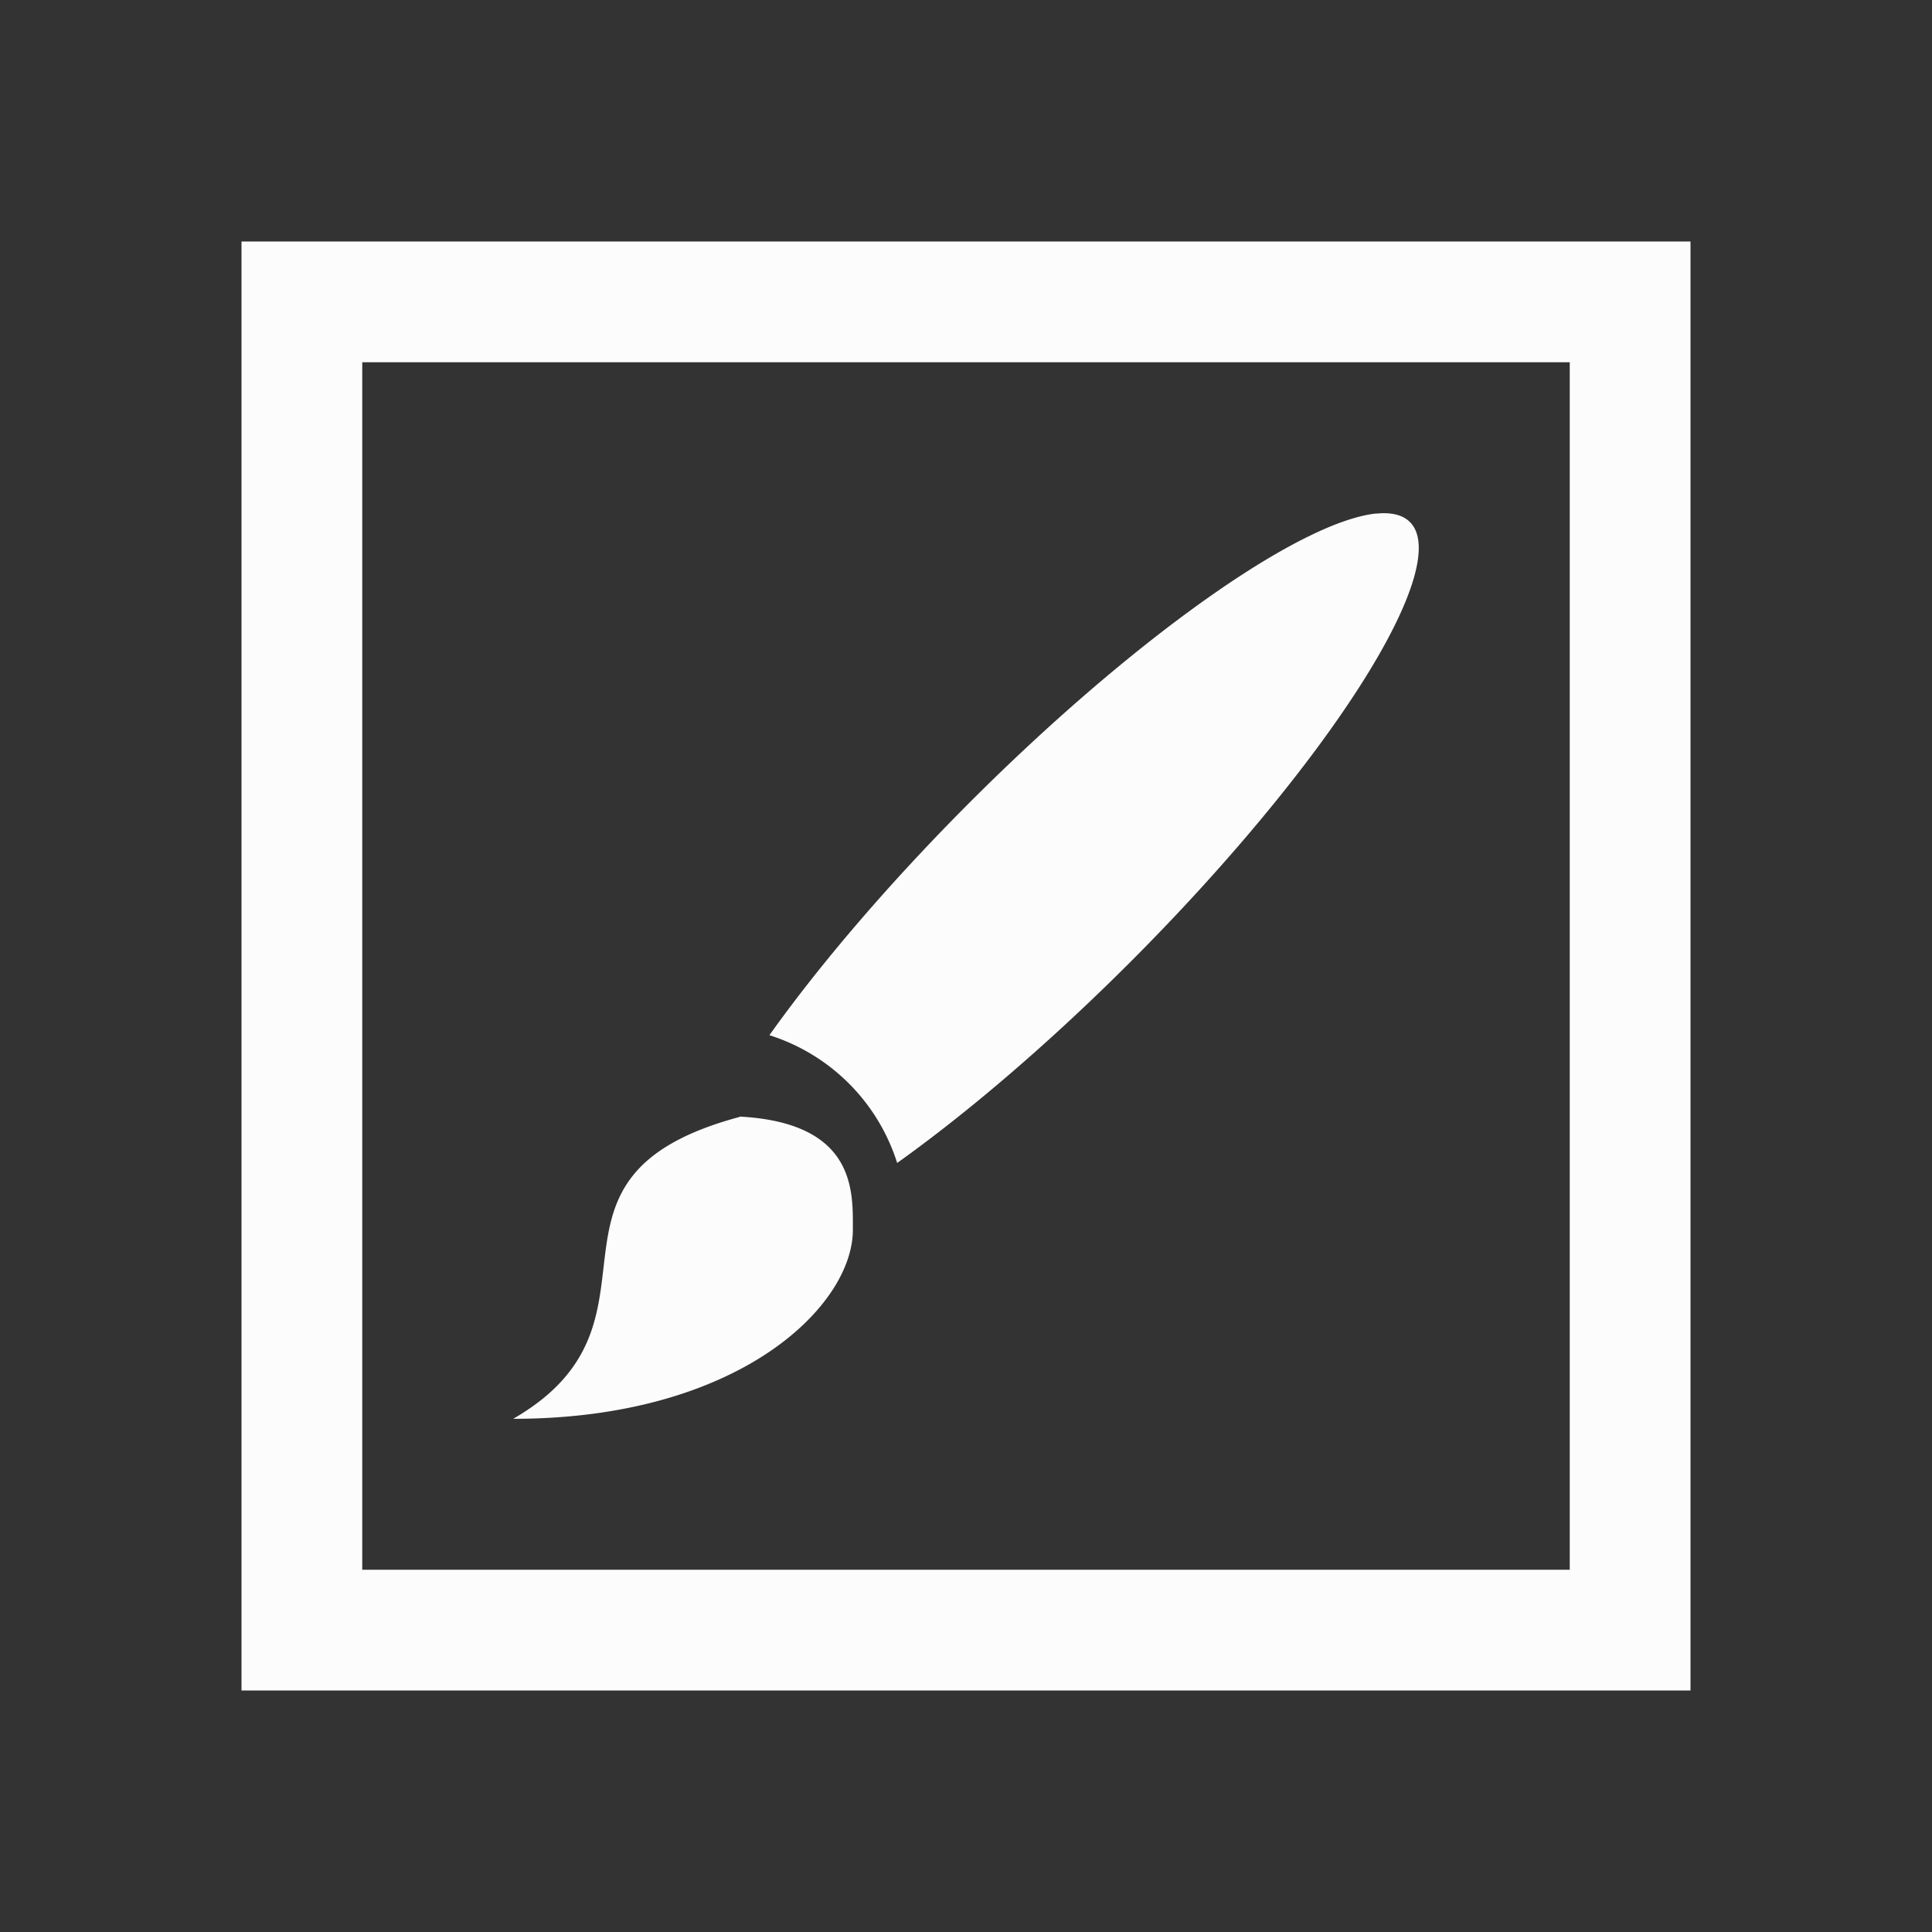 <?xml version="1.0" encoding="UTF-8" standalone="no"?>
<svg
   viewBox="0 0 16 16"
   version="1.1"
   id="svg1"
   sodipodi:docname="mask_inpainting.svg"
   inkscape:version="1.3.2 (091e20ef0f, 2023-11-25, custom)"
   xmlns:inkscape="http://www.inkscape.org/namespaces/inkscape"
   xmlns:sodipodi="http://sodipodi.sourceforge.net/DTD/sodipodi-0.dtd"
   xmlns="http://www.w3.org/2000/svg"
   xmlns:svg="http://www.w3.org/2000/svg">
  <rect x="0" y="0" width="16" height="16" fill="#333333" stroke="none"/>
  <sodipodi:namedview
     id="namedview1"
     pagecolor="#505050"
     bordercolor="#ffffff"
     borderopacity="1"
     inkscape:showpageshadow="0"
     inkscape:pageopacity="0"
     inkscape:pagecheckerboard="1"
     inkscape:deskcolor="#d1d1d1"
     inkscape:zoom="50.1875"
     inkscape:cx="8.0099626"
     inkscape:cy="7.9900374"
     inkscape:window-width="2560"
     inkscape:window-height="1362"
     inkscape:window-x="0"
     inkscape:window-y="0"
     inkscape:window-maximized="1"
     inkscape:current-layer="svg1" />
  <defs
     id="defs3051">
    <style
       type="text/css"
       id="current-color-scheme">
      .ColorScheme-Text {
        color:#fcfcfc;
      }
      </style>
  </defs>
  <path
     style="display:inline;fill:currentColor;fill-opacity:1;stroke:none"
     d="M 2,2 V 14 H 14 V 2 Z M 3,3 H 13 V 13 H 3 Z"
     class="ColorScheme-Text"
     id="path1"
     sodipodi:nodetypes="cccccccccc" />
  <rect
     style="display:none;fill:#edefef;fill-opacity:0.502;stroke:none;stroke-width:0.628;stroke-linecap:square;stroke-miterlimit:3"
     id="rect1"
     width="10"
     height="10"
     x="3"
     y="3" />
  <path
     style="color:#fcfcfc;fill:currentColor;fill-opacity:1;stroke:none;stroke-width:0.625"
     d="M 11.393,4.253 A 0.938,4.219 44.989 0 0 8.032,6.644 0.938,4.219 44.989 0 0 6.372,8.573 C 6.876,8.733 7.27,9.126 7.43,9.631 a 0.938,4.219 44.989 0 0 1.928,-1.661 0.938,4.219 44.989 0 0 2.319,-3.646 0.938,4.219 44.989 0 0 -0.155,-0.07 0.938,4.219 44.989 0 0 -0.129,2e-7 z M 6.125,9.248 v 0.002 c -1.875,0.503 -0.469,1.689 -1.875,2.5 1.875,0 2.813,-0.938 2.813,-1.564 0,-0.312 0.032,-0.887 -0.938,-0.939 z"
     class="ColorScheme-Text"
     id="path1-75" />
</svg>
